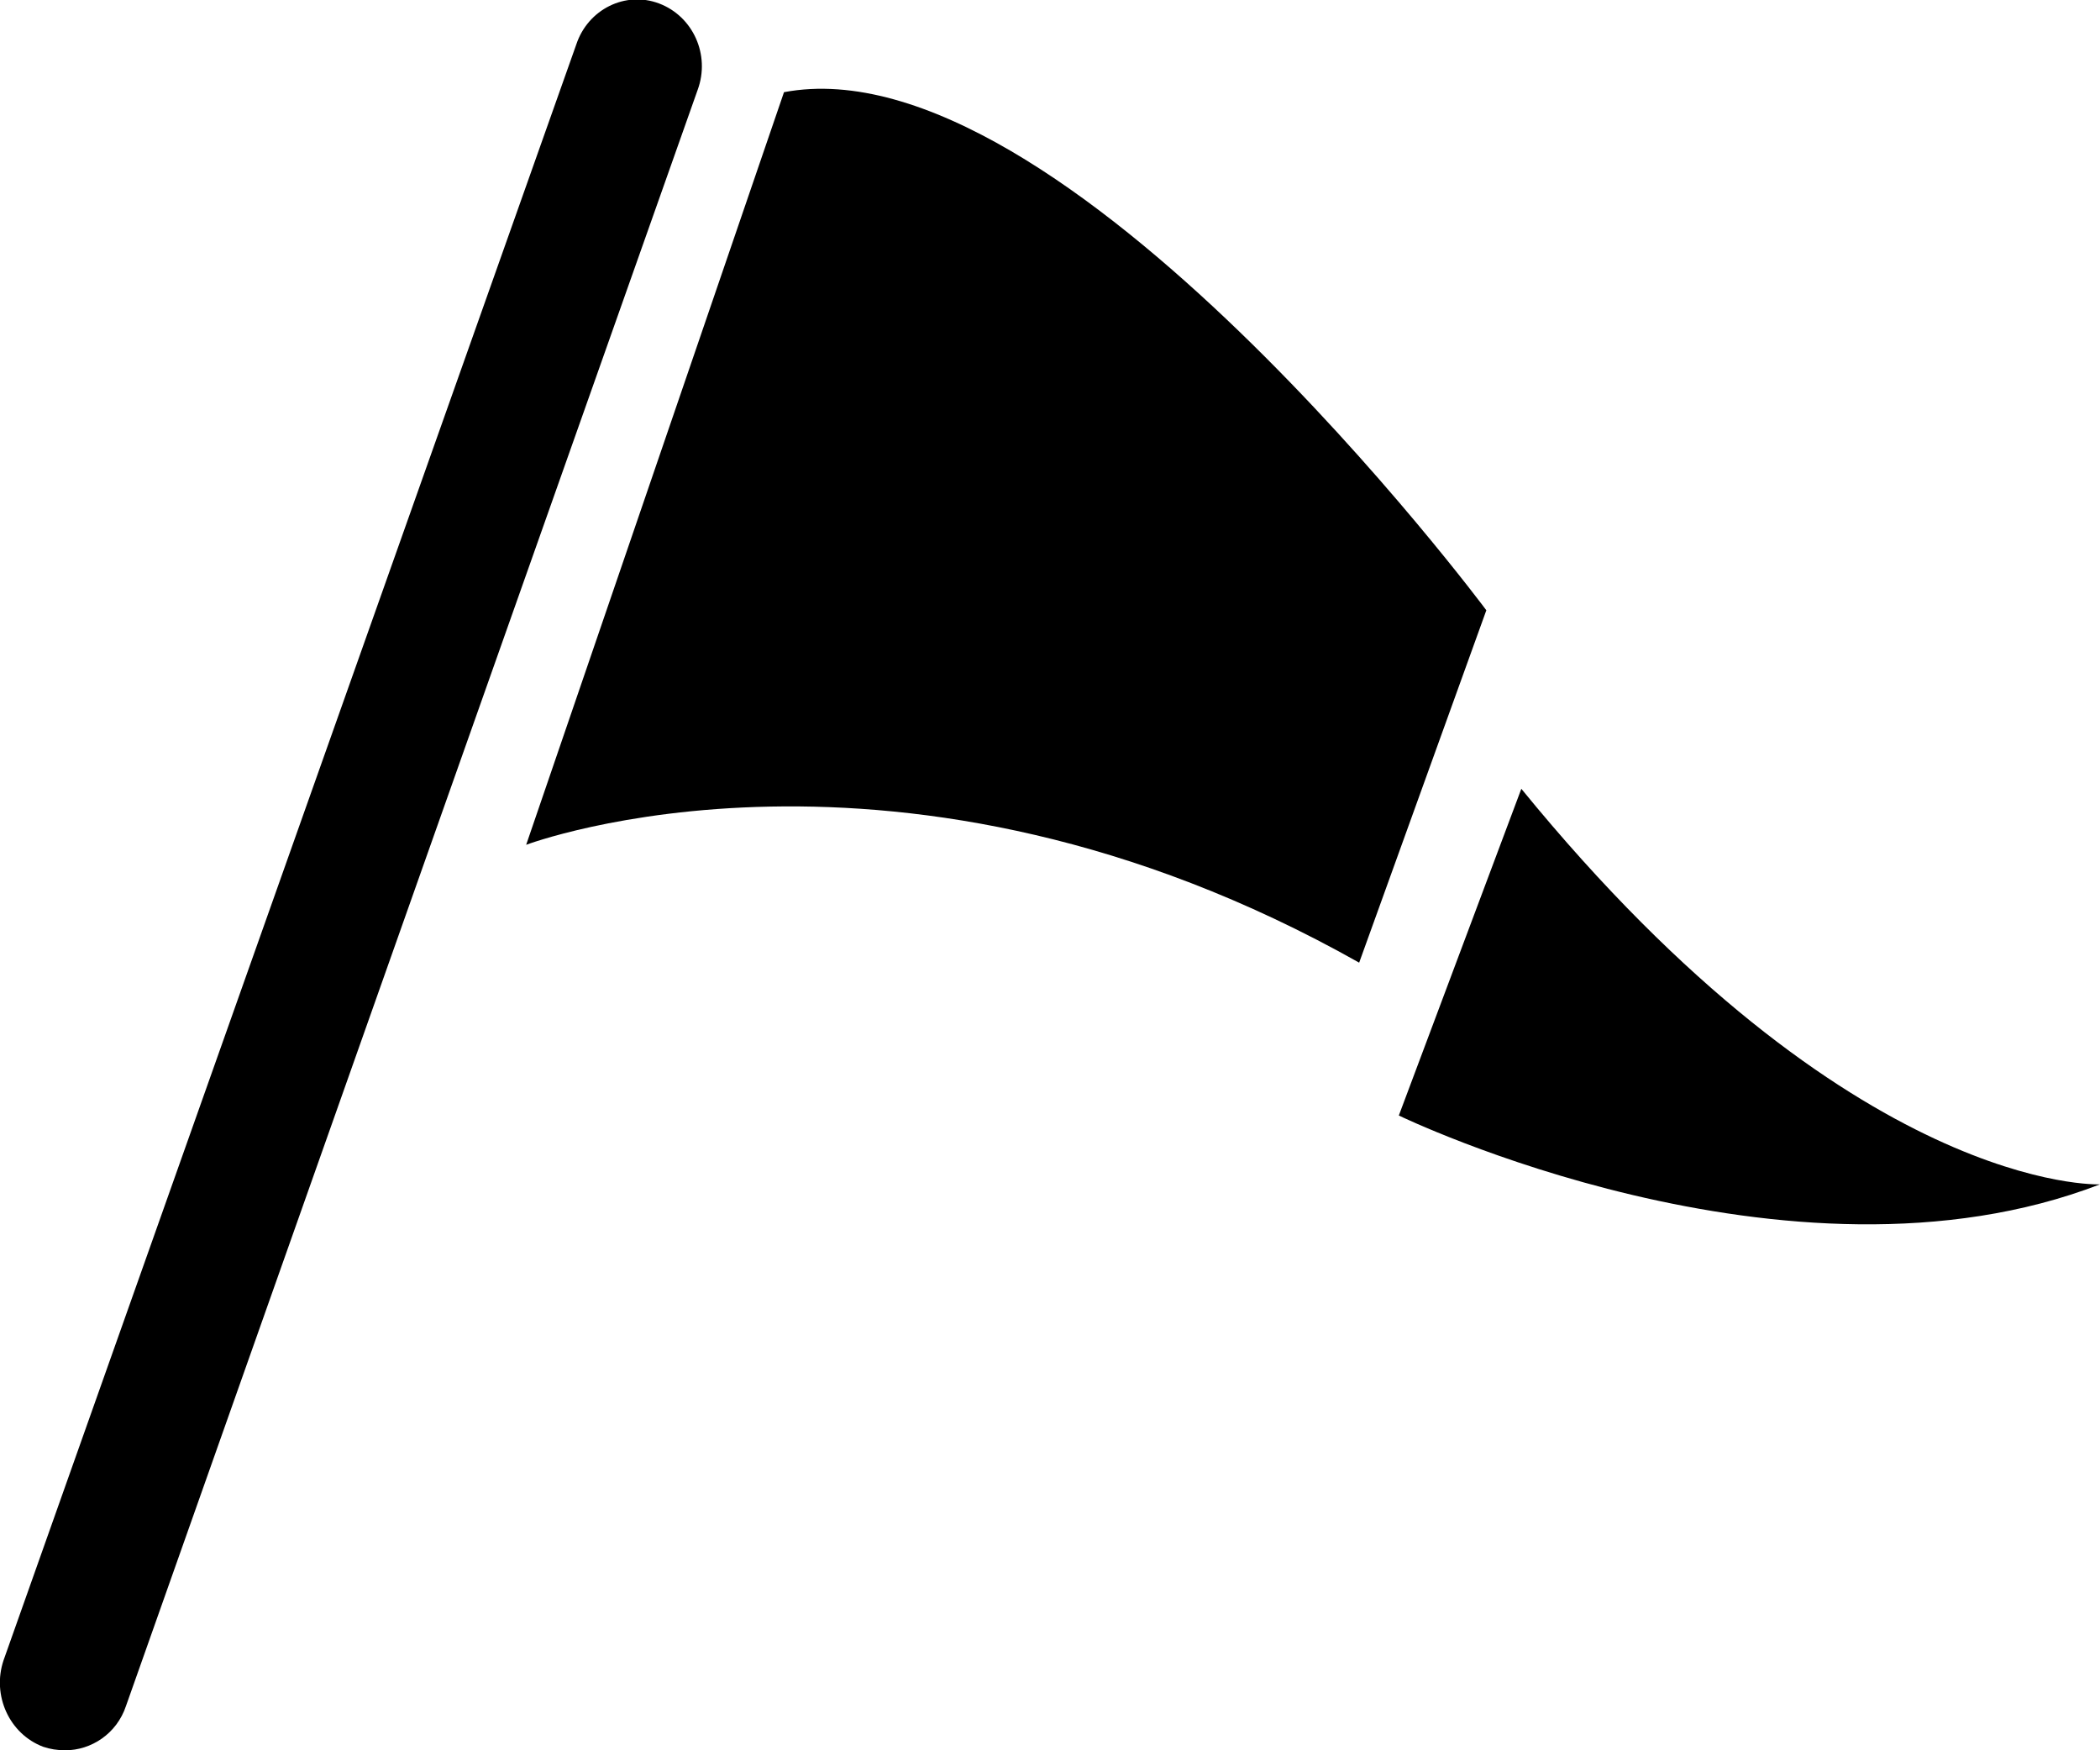 <?xml version="1.0" encoding="utf-8"?>
<svg xmlns="http://www.w3.org/2000/svg"
	xmlns:xlink="http://www.w3.org/1999/xlink"
	width="18px" height="15px">
<path fill="rgb(0,0,0)" fill-rule="evenodd" d="M 11.99 9.56C 11.99 9.56 13.04 6.76 13.04 6.76 15.88 10.24 18 10.15 18 10.15 15.33 11.18 11.99 9.56 11.99 9.56ZM 4.51 7.24C 4.51 7.24 6.72 0.79 6.72 0.79 9.1 0.34 12.74 5.23 12.74 5.23 12.74 5.23 11.65 8.25 11.65 8.25 7.71 6.03 4.51 7.24 4.51 7.24ZM 1.08 14.62C 1 14.86 0.78 15 0.56 15 0.49 15 0.43 14.99 0.37 14.97 0.08 14.86-0.07 14.53 0.03 14.23 0.03 14.23 4.94 0.38 4.94 0.38 5.04 0.08 5.36-0.08 5.65 0.03 5.94 0.14 6.09 0.47 5.98 0.77 5.98 0.77 1.08 14.62 1.08 14.62Z"/>
</svg>